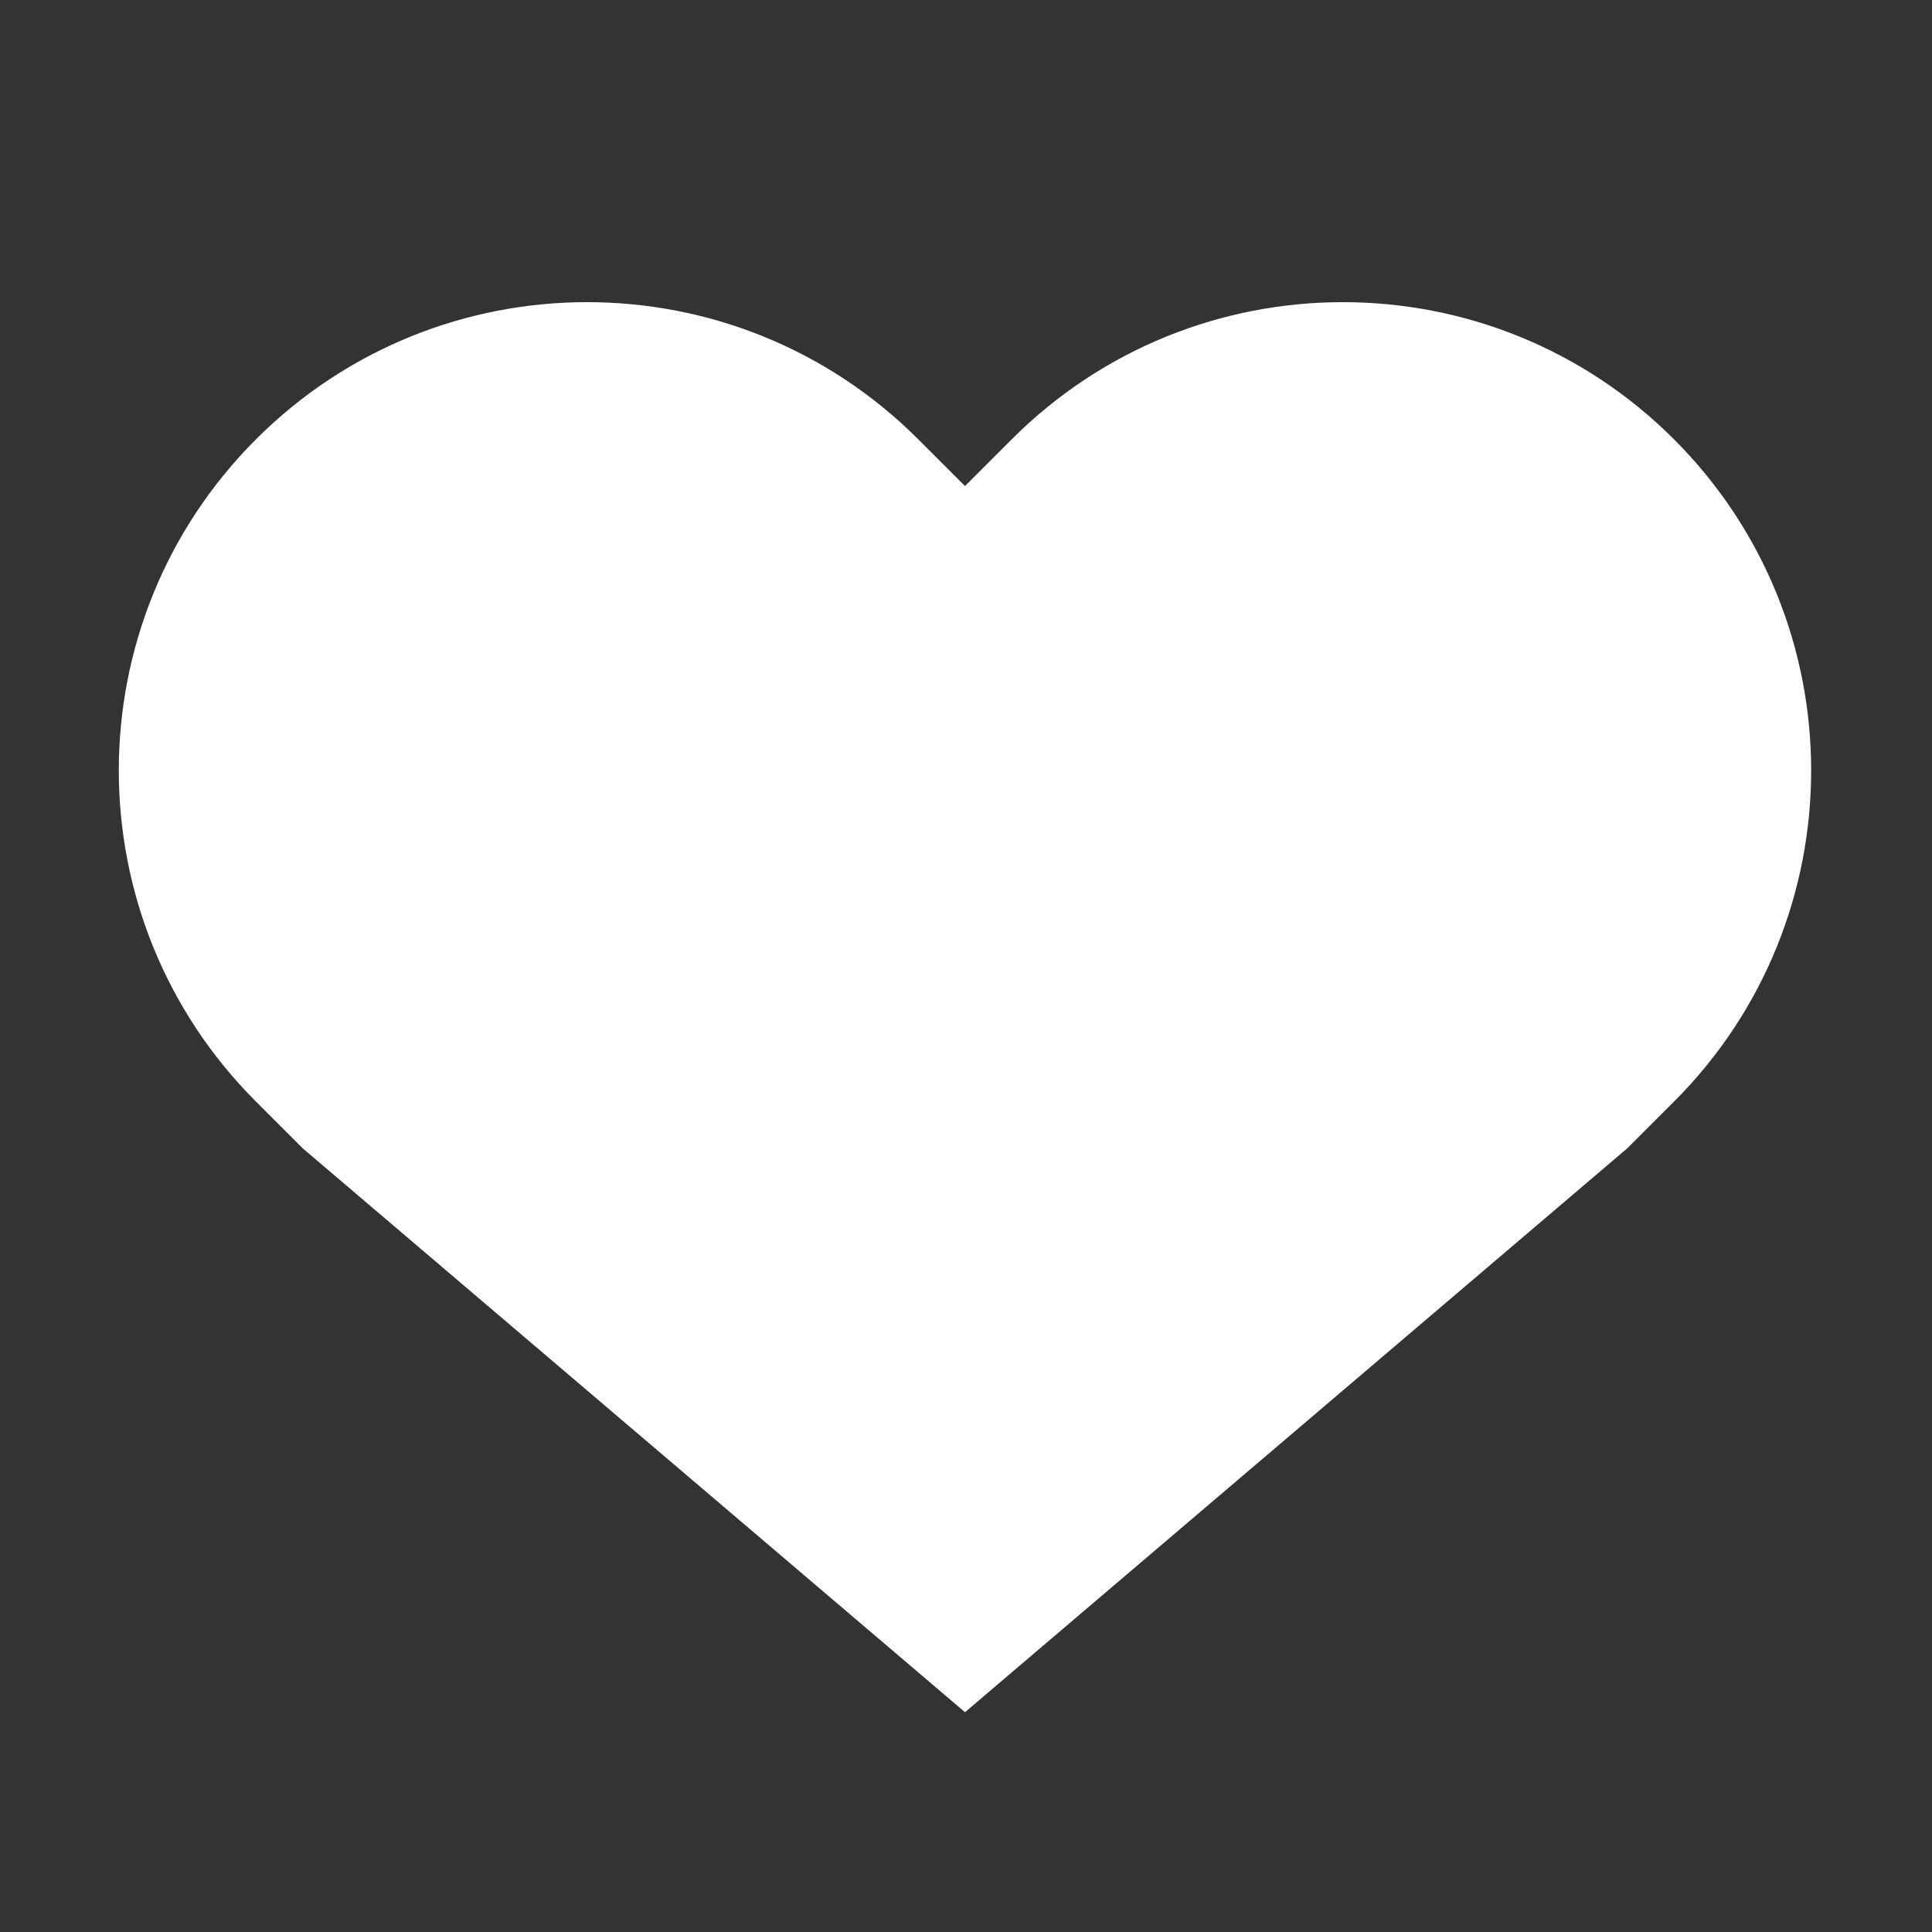 <?xml version="1.0" standalone="no"?><!DOCTYPE svg PUBLIC "-//W3C//DTD SVG 1.1//EN" "http://www.w3.org/Graphics/SVG/1.1/DTD/svg11.dtd"><svg class="icon" width="42px" height="42.00px" viewBox="0 0 1024 1024" version="1.1" xmlns="http://www.w3.org/2000/svg"><rect x="0" y="0" width="1024" height="1024" fill="#333333" stroke="none"/><path fill="#ffffff" d="M887.261 232.849c-96.936-96.937-254.117-96.937-351.037 0l-24.755 24.762-24.769-24.762c-96.936-96.937-254.102-96.937-351.023 0-96.95 96.927-96.95 254.085 0 351.021l24.756 24.755 351.036 298.874 351.022-298.874 24.77-24.756C984.182 486.934 984.182 329.776 887.261 232.849L887.261 232.849z" /></svg>